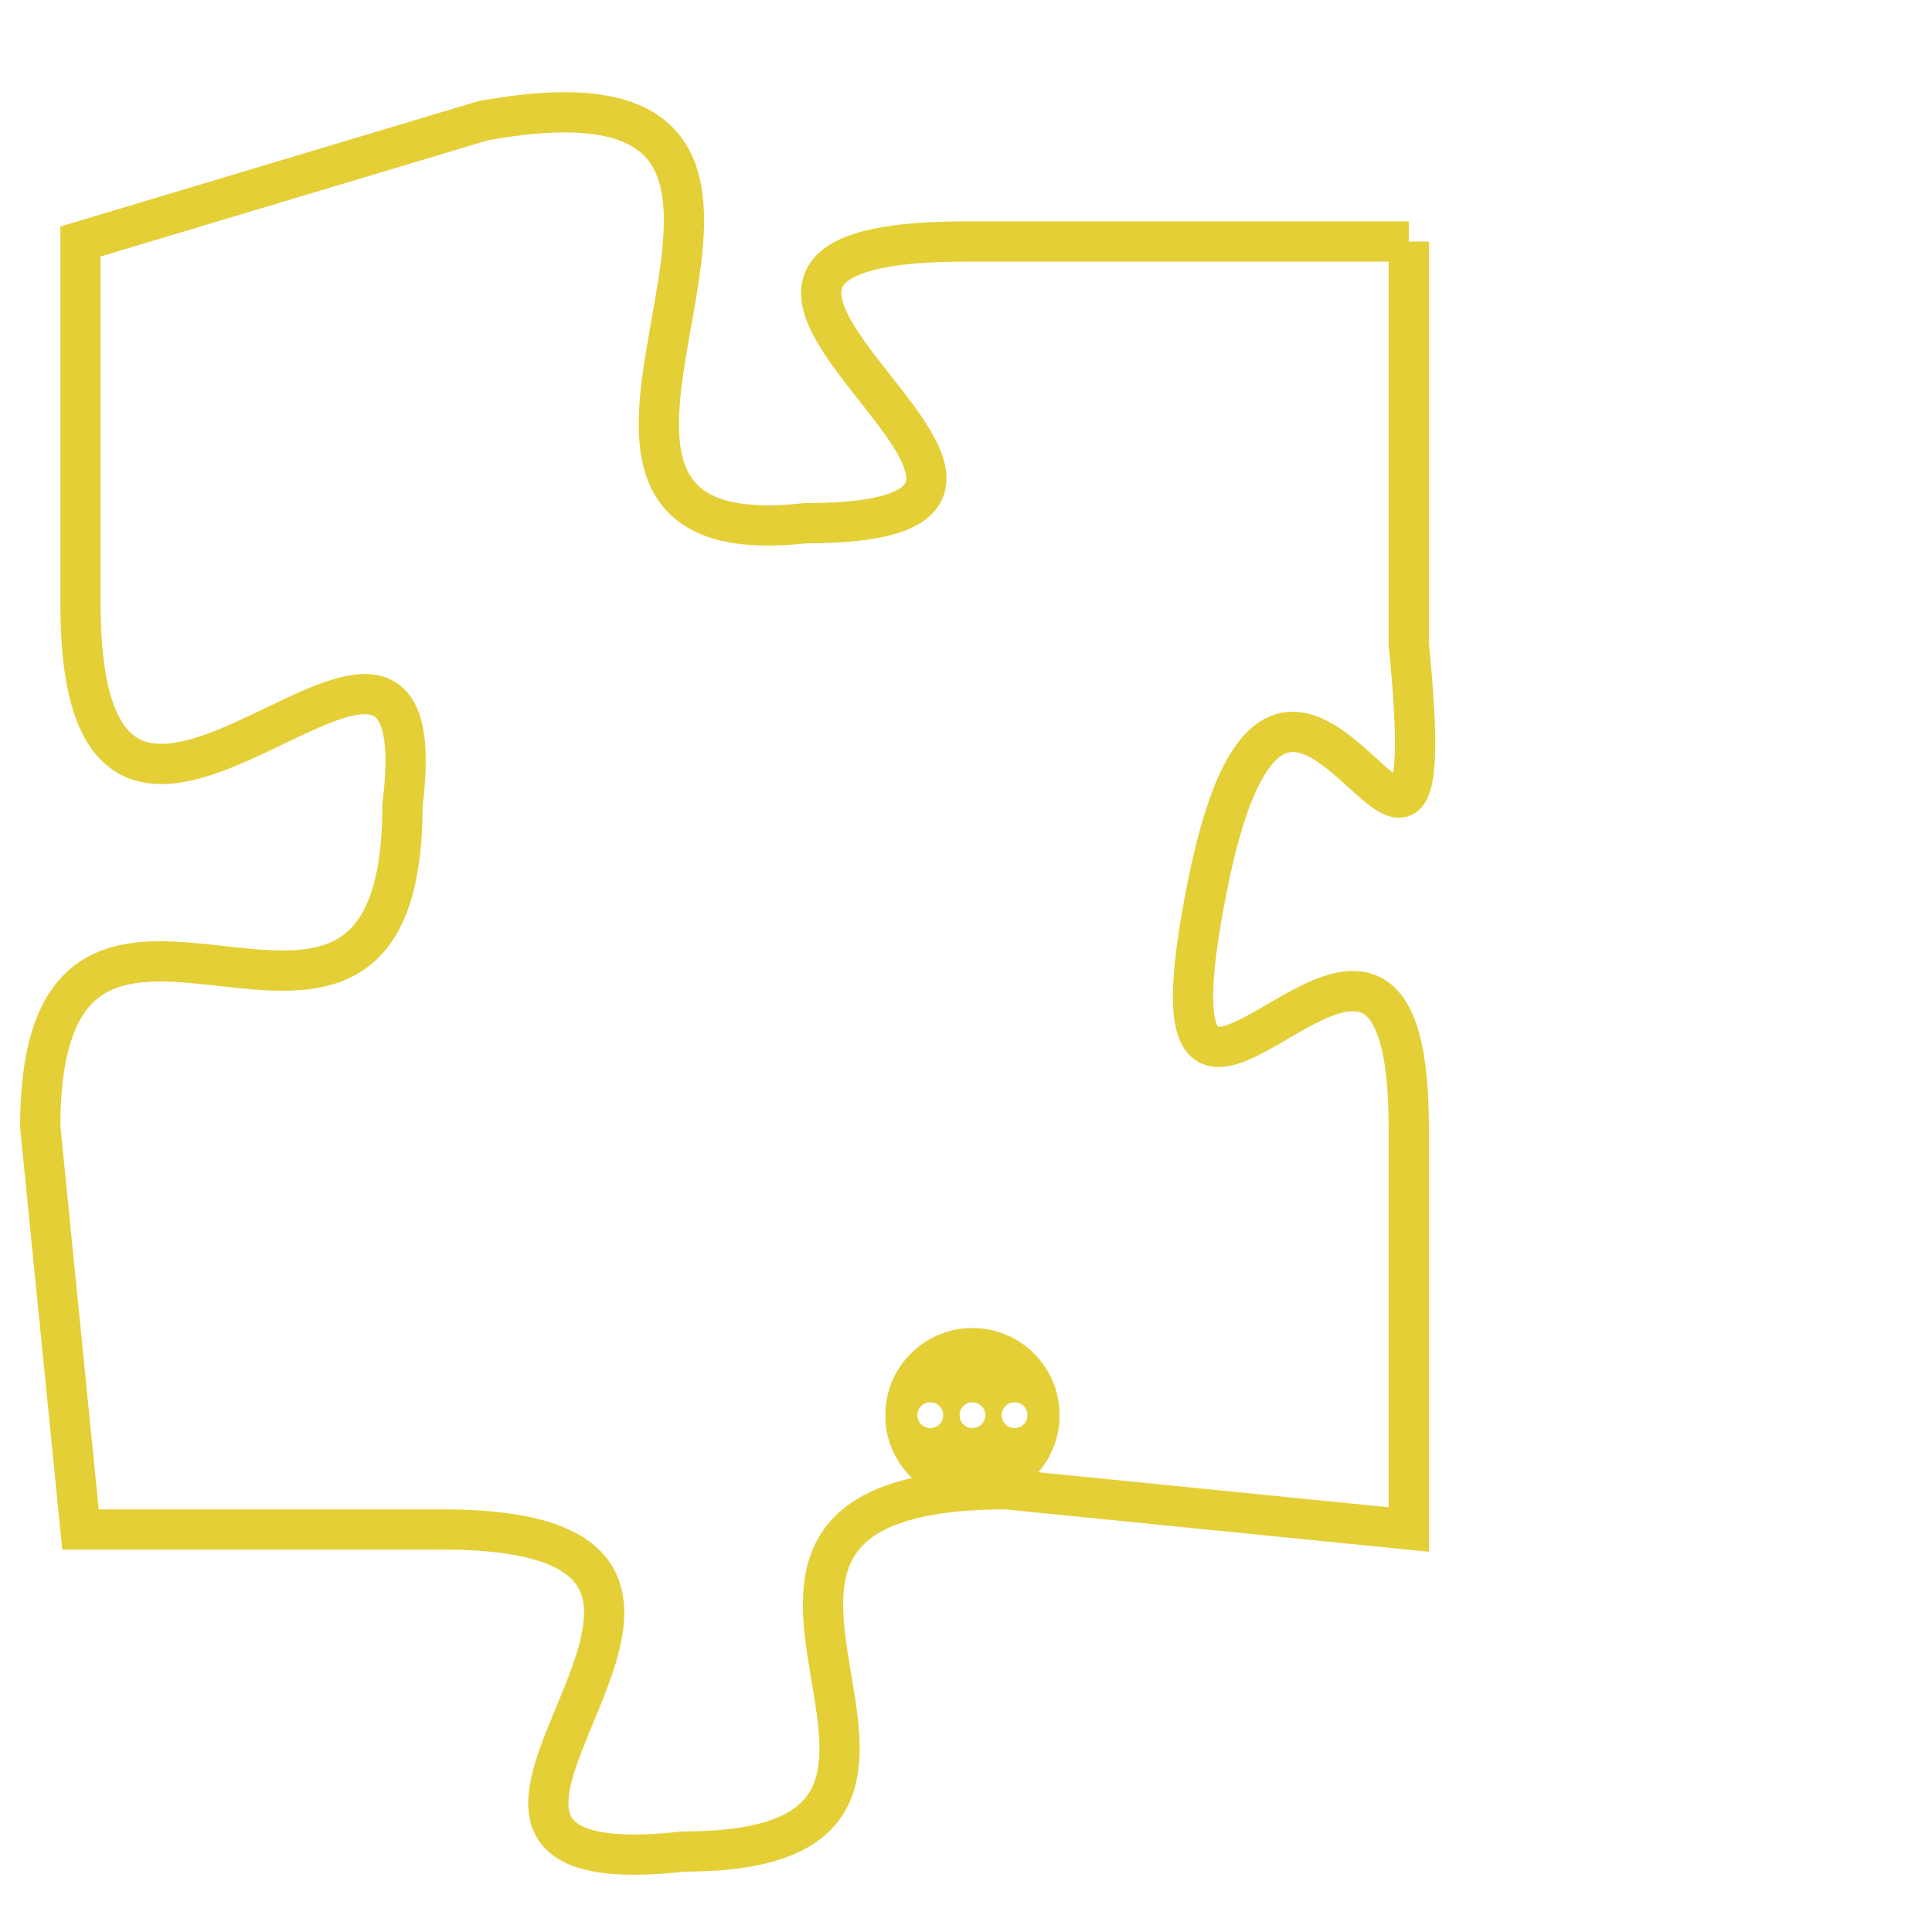 <svg version="1.1" xmlns="http://www.w3.org/2000/svg" xmlns:xlink="http://www.w3.org/1999/xlink" fill="transparent" x="0" y="0" width="350" height="350" preserveAspectRatio="xMinYMin slice"><style type="text/css">.links{fill:transparent;stroke: #E4CF37;}.links:hover{fill:#63D272; opacity:0.4;}</style><defs><g id="allt"><path id="t3446" d="M2211,832 L2200,832 C2190,832 2205,839 2196,839 C2187,840 2199,827 2188,829 L2178,832 2178,832 L2178,841 C2178,851 2187,838 2186,846 C2186,855 2177,845 2177,854 L2178,864 2178,864 L2187,864 C2197,864 2184,873 2193,872 C2202,872 2191,863 2201,863 L2211,864 2211,864 L2211,854 C2211,845 2204,858 2206,848 C2208,838 2212,852 2211,842 L2211,832"/></g><clipPath id="c" clipRule="evenodd" fill="transparent"><use href="#t3446"/></clipPath></defs><svg viewBox="2176 826 37 48" preserveAspectRatio="xMinYMin meet"><svg width="4380" height="2430"><g><image crossorigin="anonymous" x="0" y="0" href="https://nftpuzzle.license-token.com/assets/completepuzzle.svg" width="100%" height="100%" /><g class="links"><use href="#t3446"/></g></g></svg><svg x="2198" y="859" height="9%" width="9%" viewBox="0 0 330 330"><g><a xlink:href="https://nftpuzzle.license-token.com/" class="links"><title>See the most innovative NFT based token software licensing project</title><path fill="#E4CF37" id="more" d="M165,0C74.019,0,0,74.019,0,165s74.019,165,165,165s165-74.019,165-165S255.981,0,165,0z M85,190 c-13.785,0-25-11.215-25-25s11.215-25,25-25s25,11.215,25,25S98.785,190,85,190z M165,190c-13.785,0-25-11.215-25-25 s11.215-25,25-25s25,11.215,25,25S178.785,190,165,190z M245,190c-13.785,0-25-11.215-25-25s11.215-25,25-25 c13.785,0,25,11.215,25,25S258.785,190,245,190z"></path></a></g></svg></svg></svg>